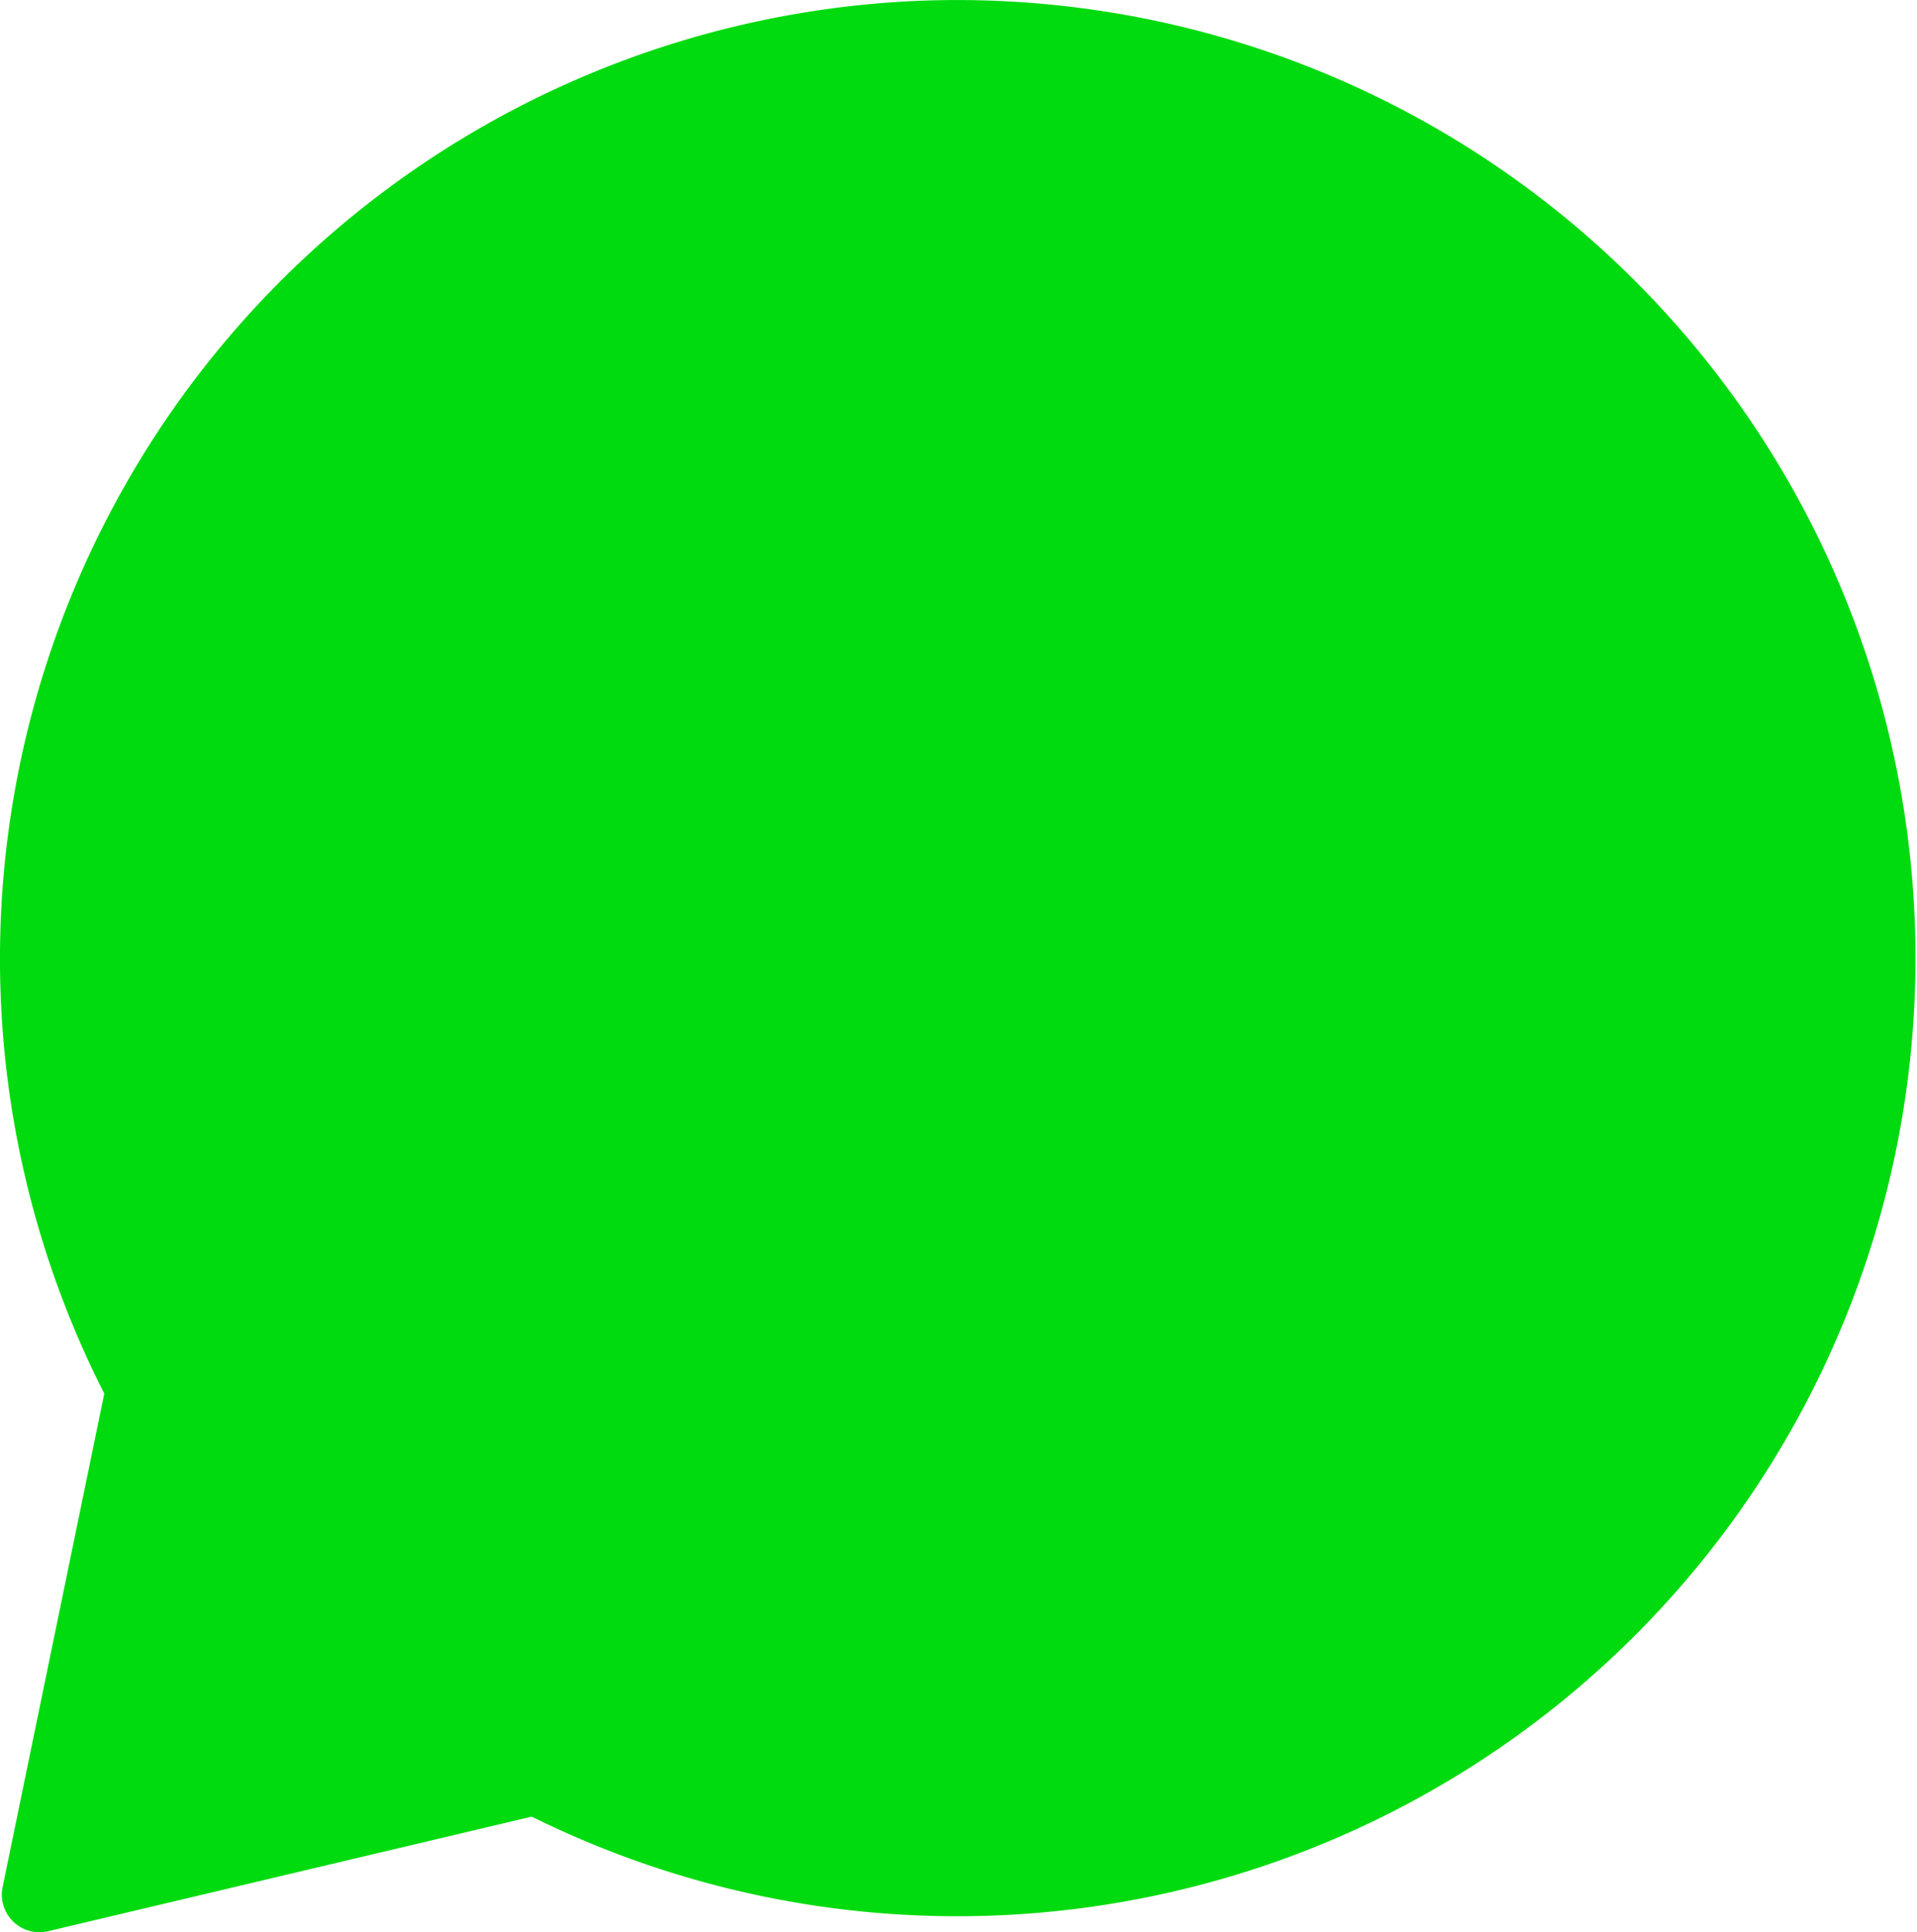 <svg xmlns="http://www.w3.org/2000/svg" width="20.405" height="20.571" viewBox="0 0 20.405 20.571"><defs><style>.a{fill:#00db0f;}</style></defs><path class="a" d="M11.394.012A10.207,10.207,0,0,0,2.8,14.836L1.717,20.094a.4.4,0,0,0,.48.467L7.35,19.34A10.2,10.2,0,1,0,11.394.012Z" transform="translate(-1.69 0)"/></svg>